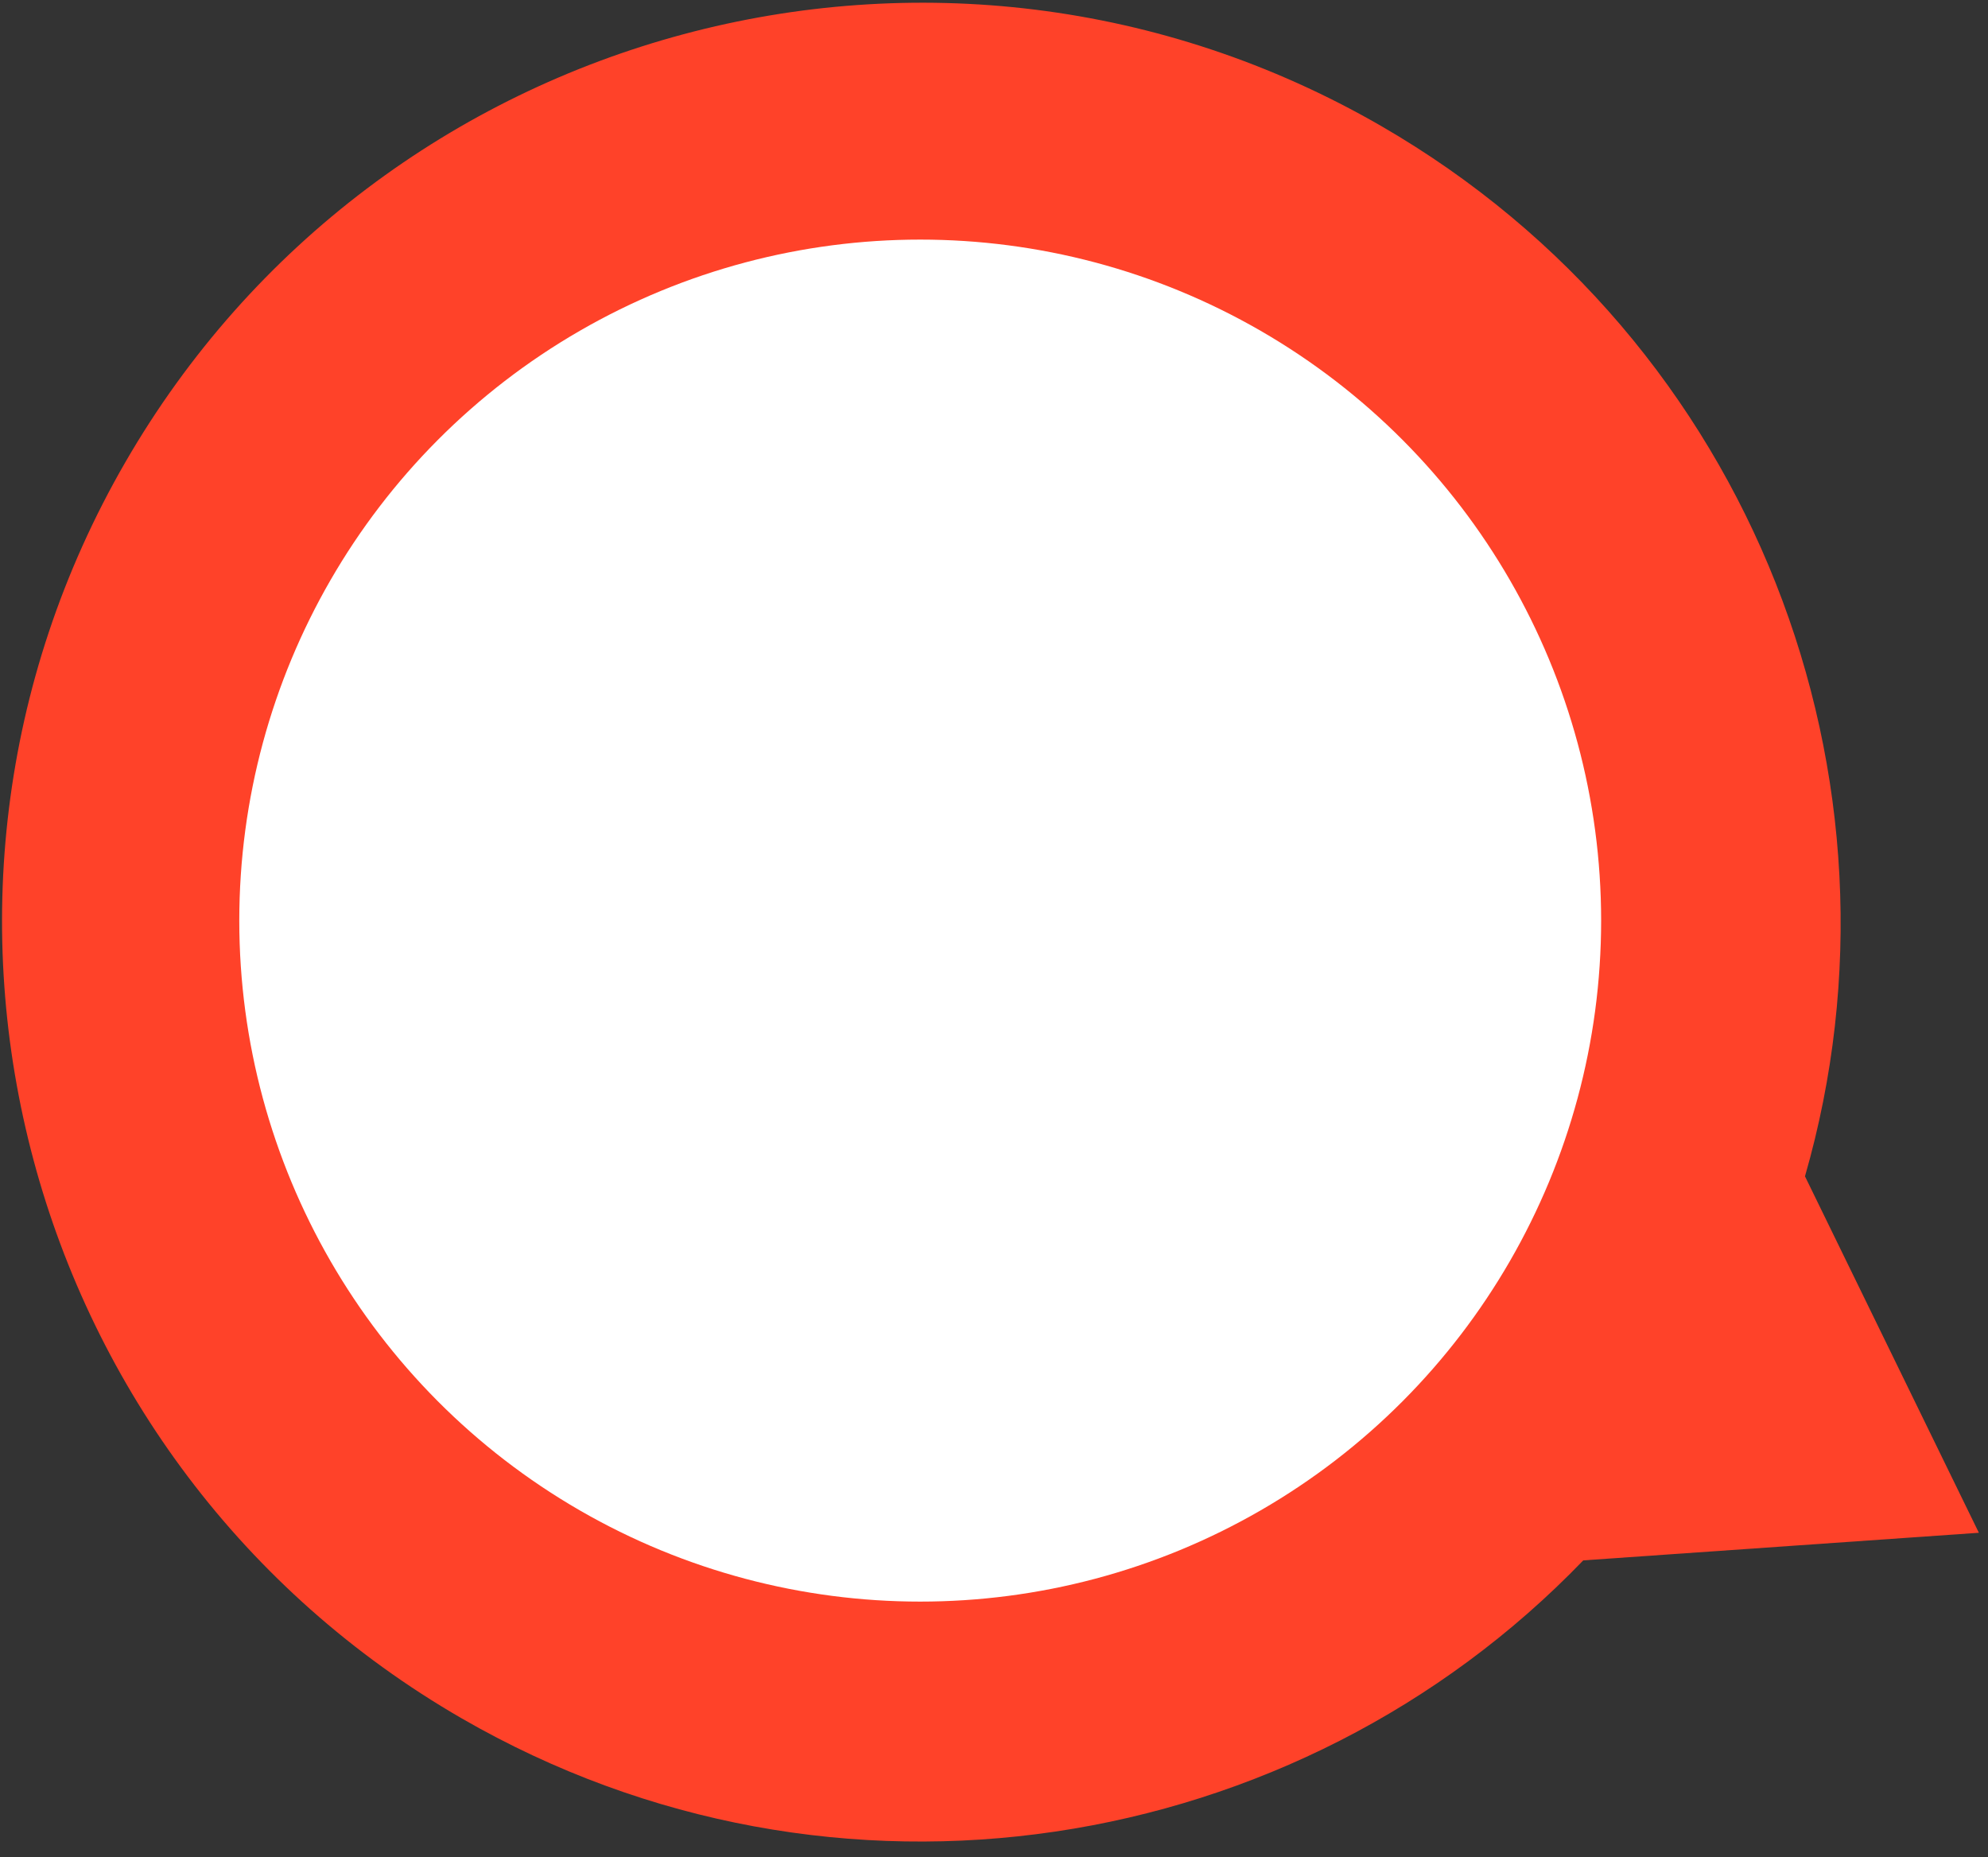 <?xml version="1.0" encoding="UTF-8" standalone="no"?>
<!DOCTYPE svg PUBLIC "-//W3C//DTD SVG 1.1//EN" "http://www.w3.org/Graphics/SVG/1.1/DTD/svg11.dtd">
<svg width="100%" height="100%" viewBox="0 0 91 85" version="1.1" xmlns="http://www.w3.org/2000/svg" xmlns:xlink="http://www.w3.org/1999/xlink" xml:space="preserve" xmlns:serif="http://www.serif.com/" style="fill-rule:evenodd;clip-rule:evenodd;stroke-linejoin:round;stroke-miterlimit:1.414;">
    <rect x="0" y="0" width="91" height="85" fill="#333333" stroke="none"/>
    <g transform="matrix(1,0,0,1,-268,-239)">
        <g>
            <g transform="matrix(0.5,-0.866,0.866,0.5,-93.964,696.225)">
                <path d="M551.352,183.327C533.022,178.781 519.419,162.207 519.419,142.48C519.419,119.255 538.275,100.399 561.501,100.399C584.726,100.399 603.582,119.255 603.582,142.48C603.582,162.207 589.979,178.781 571.65,183.327L561.501,198.378L551.352,183.327Z" style="fill:rgb(255,66,41);"/>
            </g>
            <g transform="matrix(1.018,5.55112e-17,-5.55112e-17,1.018,-262.179,134.184)">
                <circle cx="562.182" cy="144.353" r="30.618" style="fill:white;"/>
            </g>
        </g>
    </g>
</svg>
